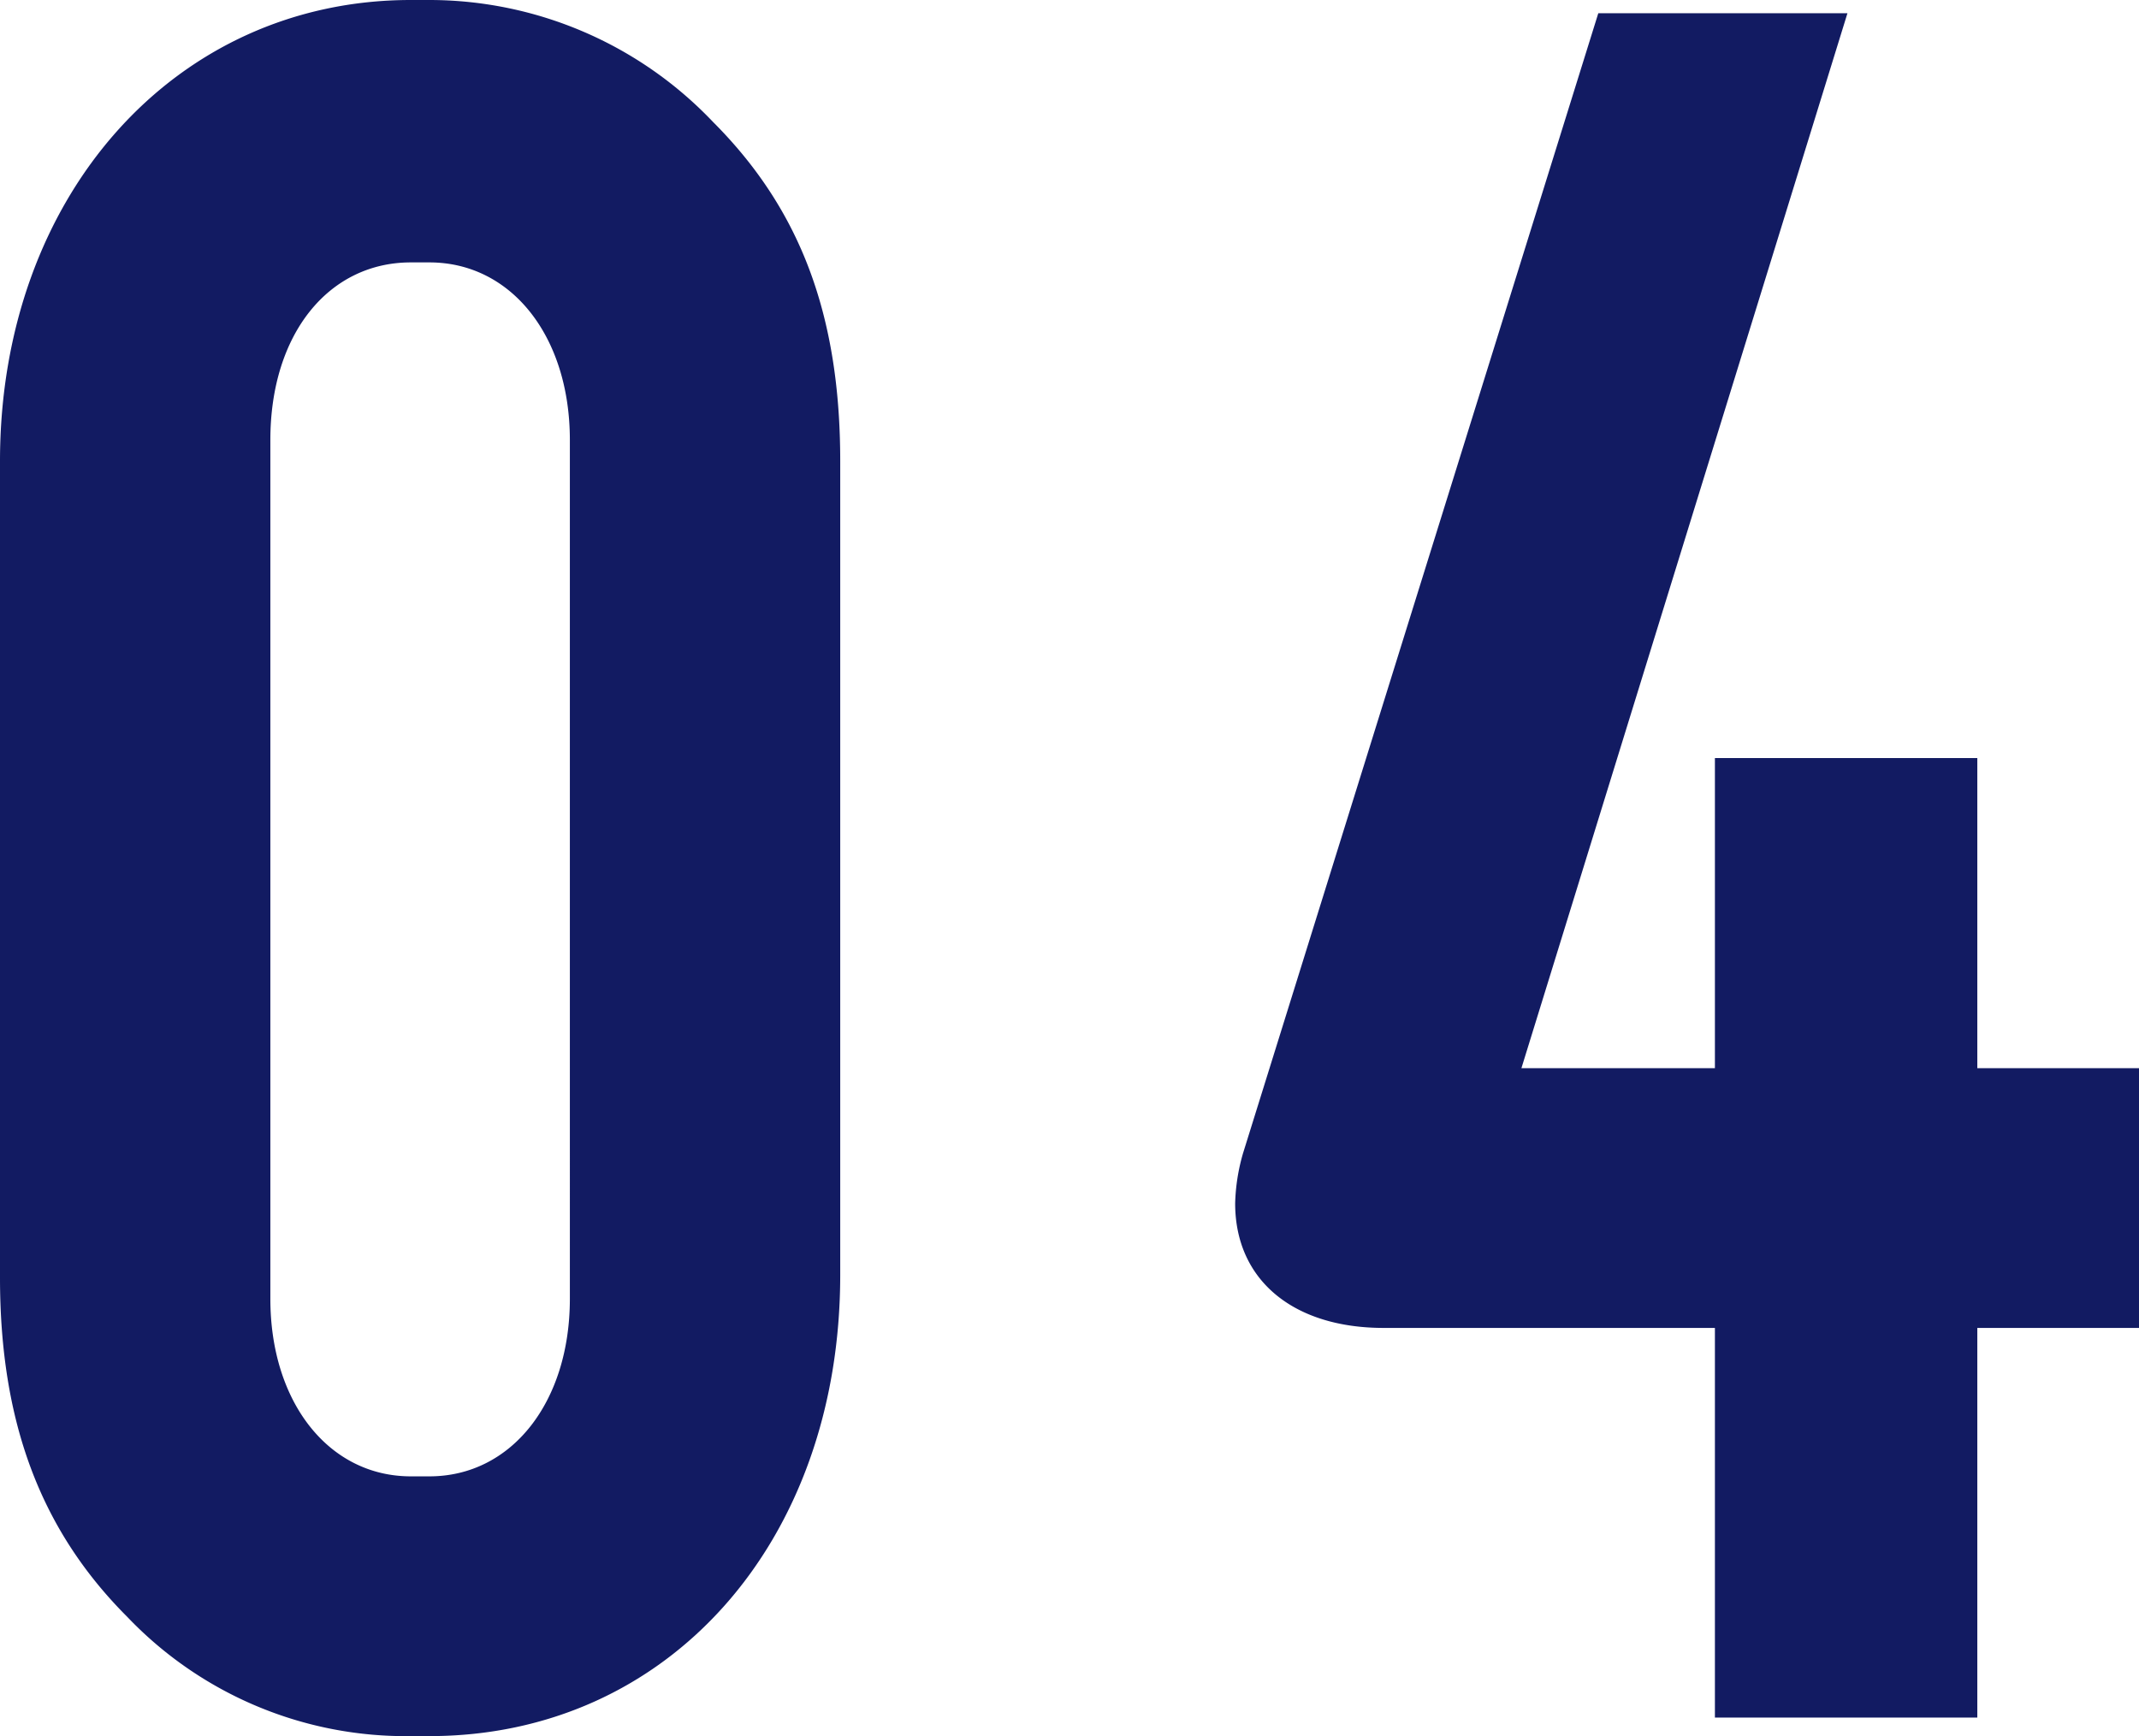 <svg xmlns="http://www.w3.org/2000/svg" width="242.1" height="196.5" viewBox="0 0 242.1 196.5">
  <path id="パス_812" data-name="パス 812" d="M120-142.2c0-16.5-4.5-28.5-14.4-38.4a44.306,44.306,0,0,0-32.1-13.8H71.4c-26.7,0-46.5,22.2-46.5,52.2v92.4c0,16.2,4.5,28.5,14.4,38.4A43.524,43.524,0,0,0,71.4,2.1h2.1c27,0,46.5-21.9,46.5-52.2ZM89.4-47.4c0,11.7-6.6,20.1-15.9,20.1H71.4c-9.3,0-15.9-8.4-15.9-20.1v-97.2c0-12,6.6-20.1,15.9-20.1h2.1c9.3,0,15.9,8.4,15.9,20.1ZM267-73.5H248.7v-35.1H219v35.1H197.1L234-192.9H205.8l-40.2,129a22.159,22.159,0,0,0-.9,5.7c0,8.7,6.6,14.1,16.8,14.1H219V0h29.7V-44.1H267Z" transform="translate(-24.9 194.4)" fill="#121b62"/>
</svg>
